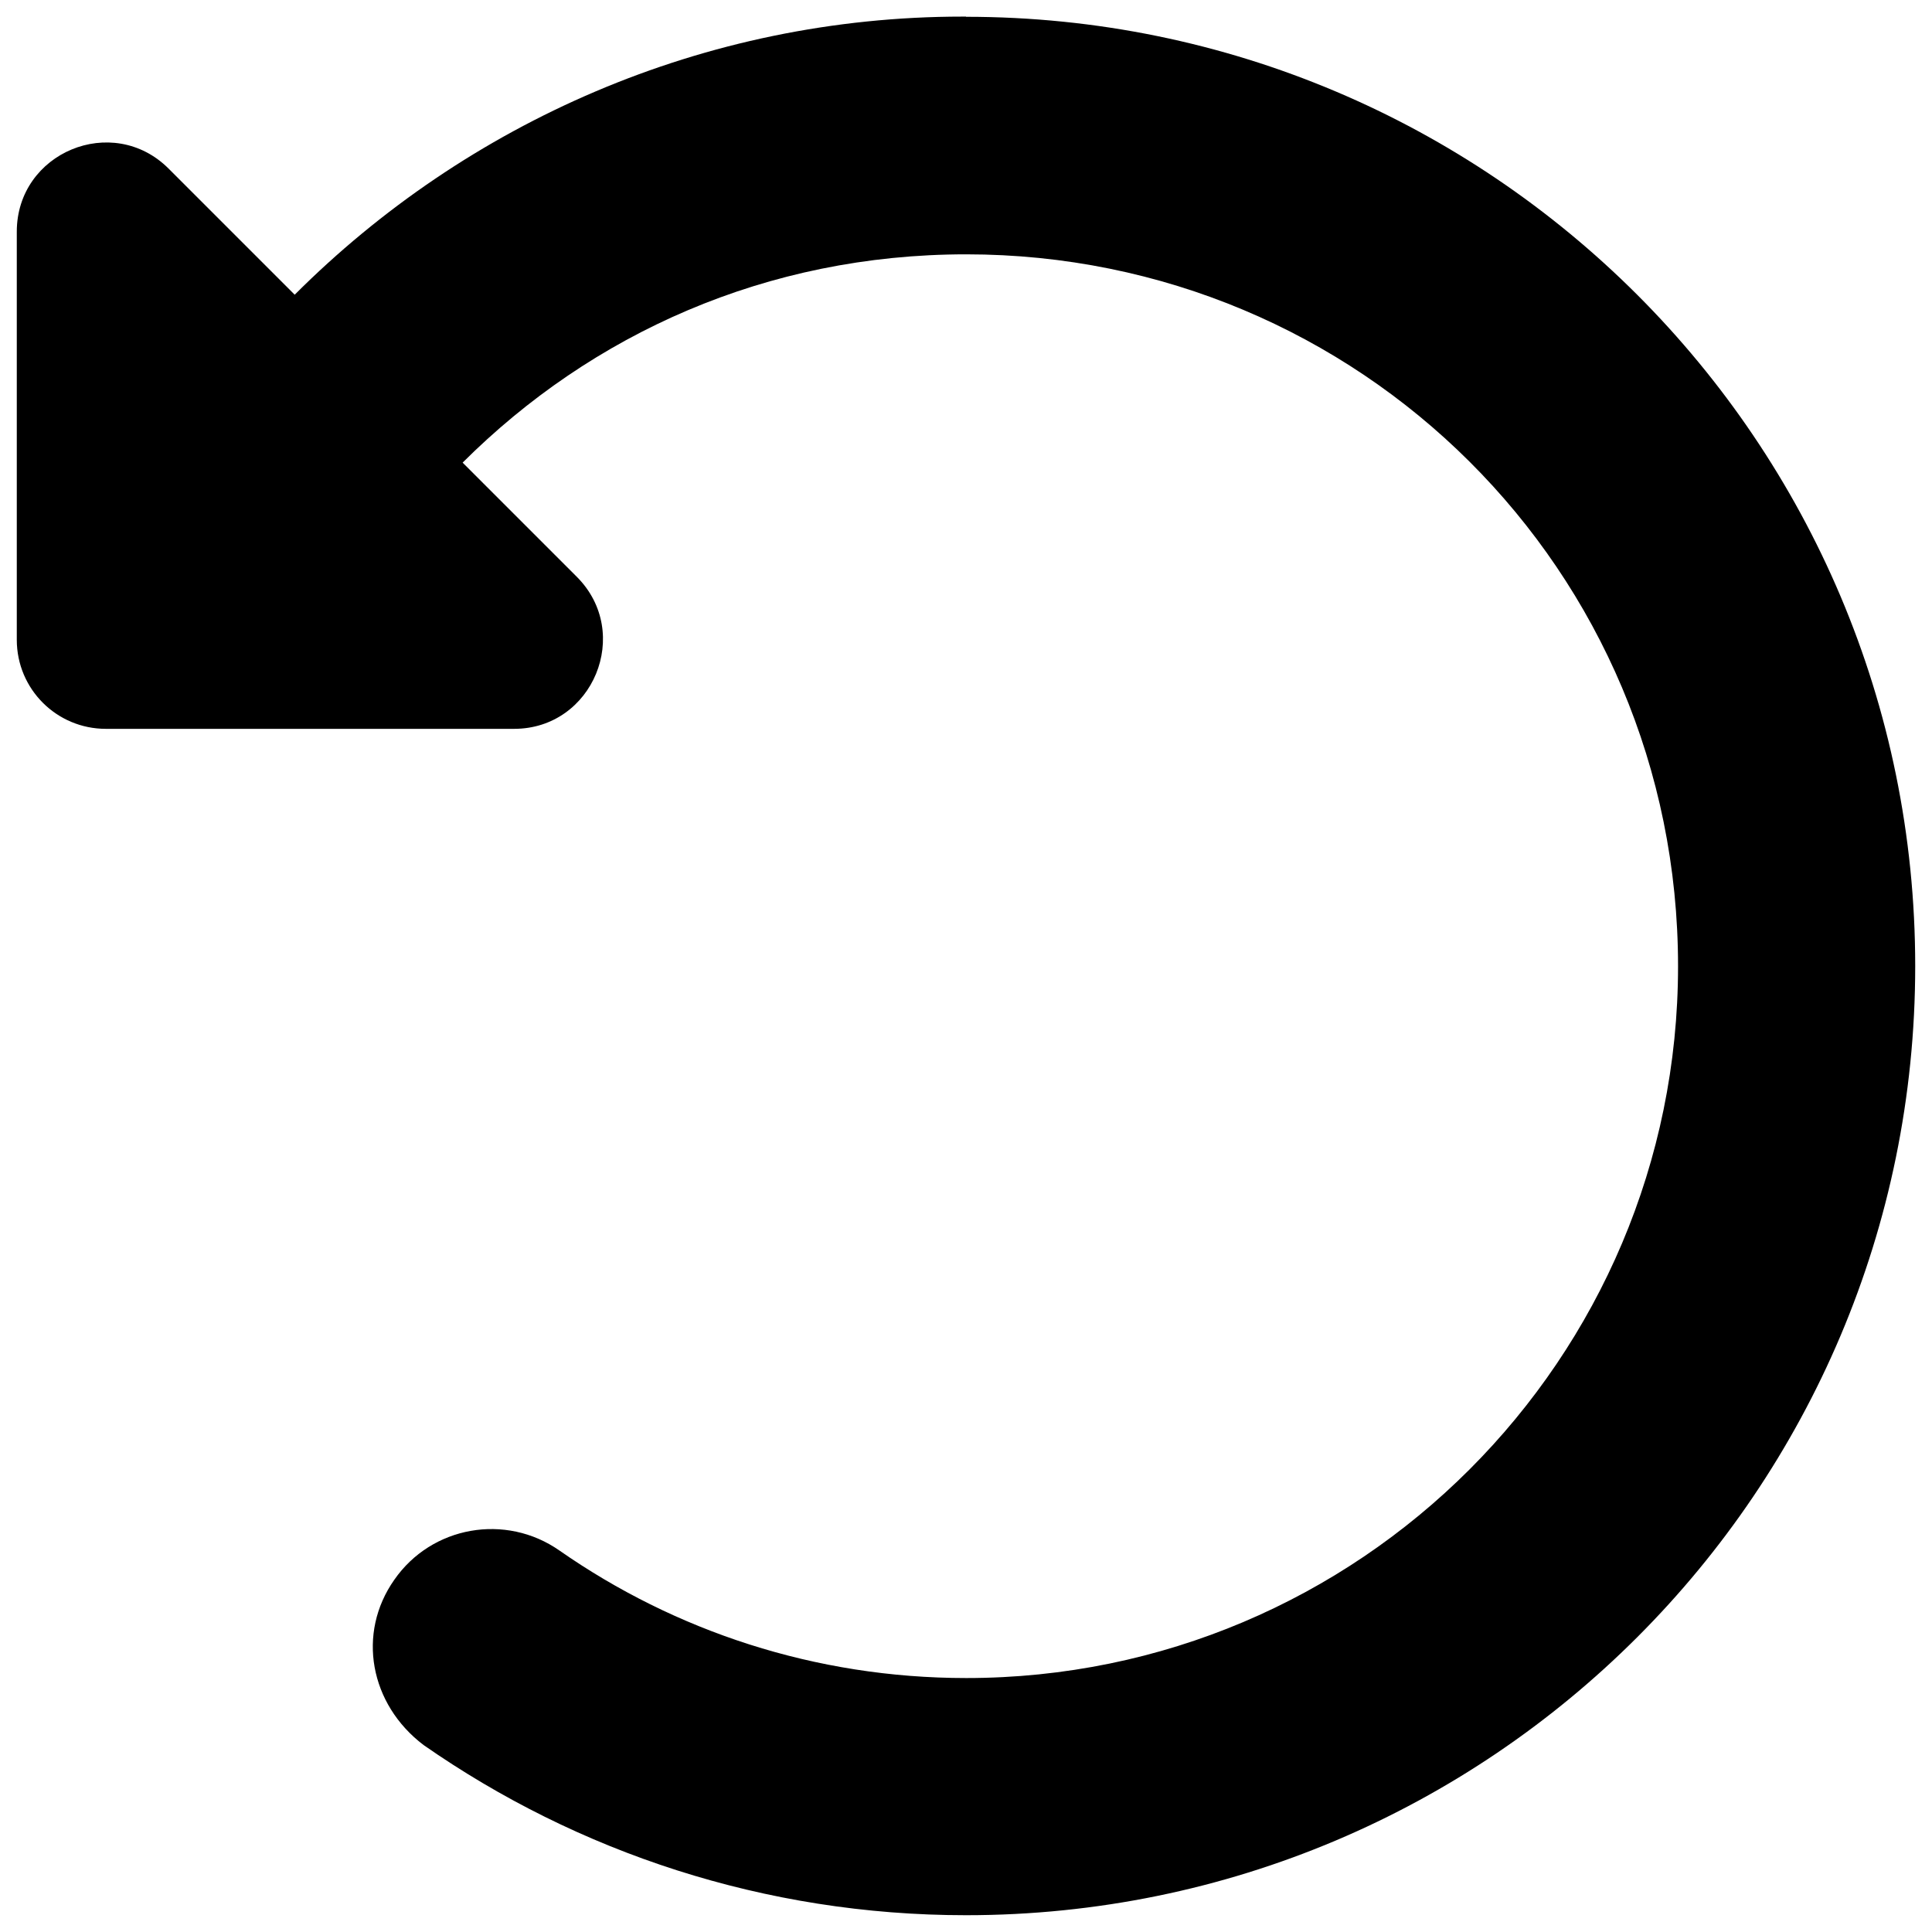 <svg version="1.1" id="Layer_1" xmlns="http://www.w3.org/2000/svg" xmlns:xlink="http://www.w3.org/1999/xlink" x="0px" y="0px"
	 viewBox="0 0 1024 1024" style="enable-background:new 0 0 1024 1024;" xml:space="preserve">
<path d="M512,8.9c277.9,0,503.1,225.2,503.1,503.1S789.9,1015.1,512,1015.1c-106.7,0-206-33.4-287.5-90.2
	C196,903.3,189,865.7,209,837.3c19.8-28.5,59-35.4,87.5-15.5c61.1,42.6,135.4,67.6,215.6,67.6c208.3,0,377.3-169,377.3-377.3
	c0-210.1-169-377.3-377.3-377.3c-105.9,0-198.5,42.2-266.9,110.4l60.5,60.5c29.7,29.7,8.6,80.6-33.2,80.6H56.1
	c-26,0-47.2-21-47.2-47.2V122.8c0-42,50.8-63.1,80.5-33.4l66.8,66.8c91-91,216.8-147.4,354-147.4H512z"/>
</svg>
